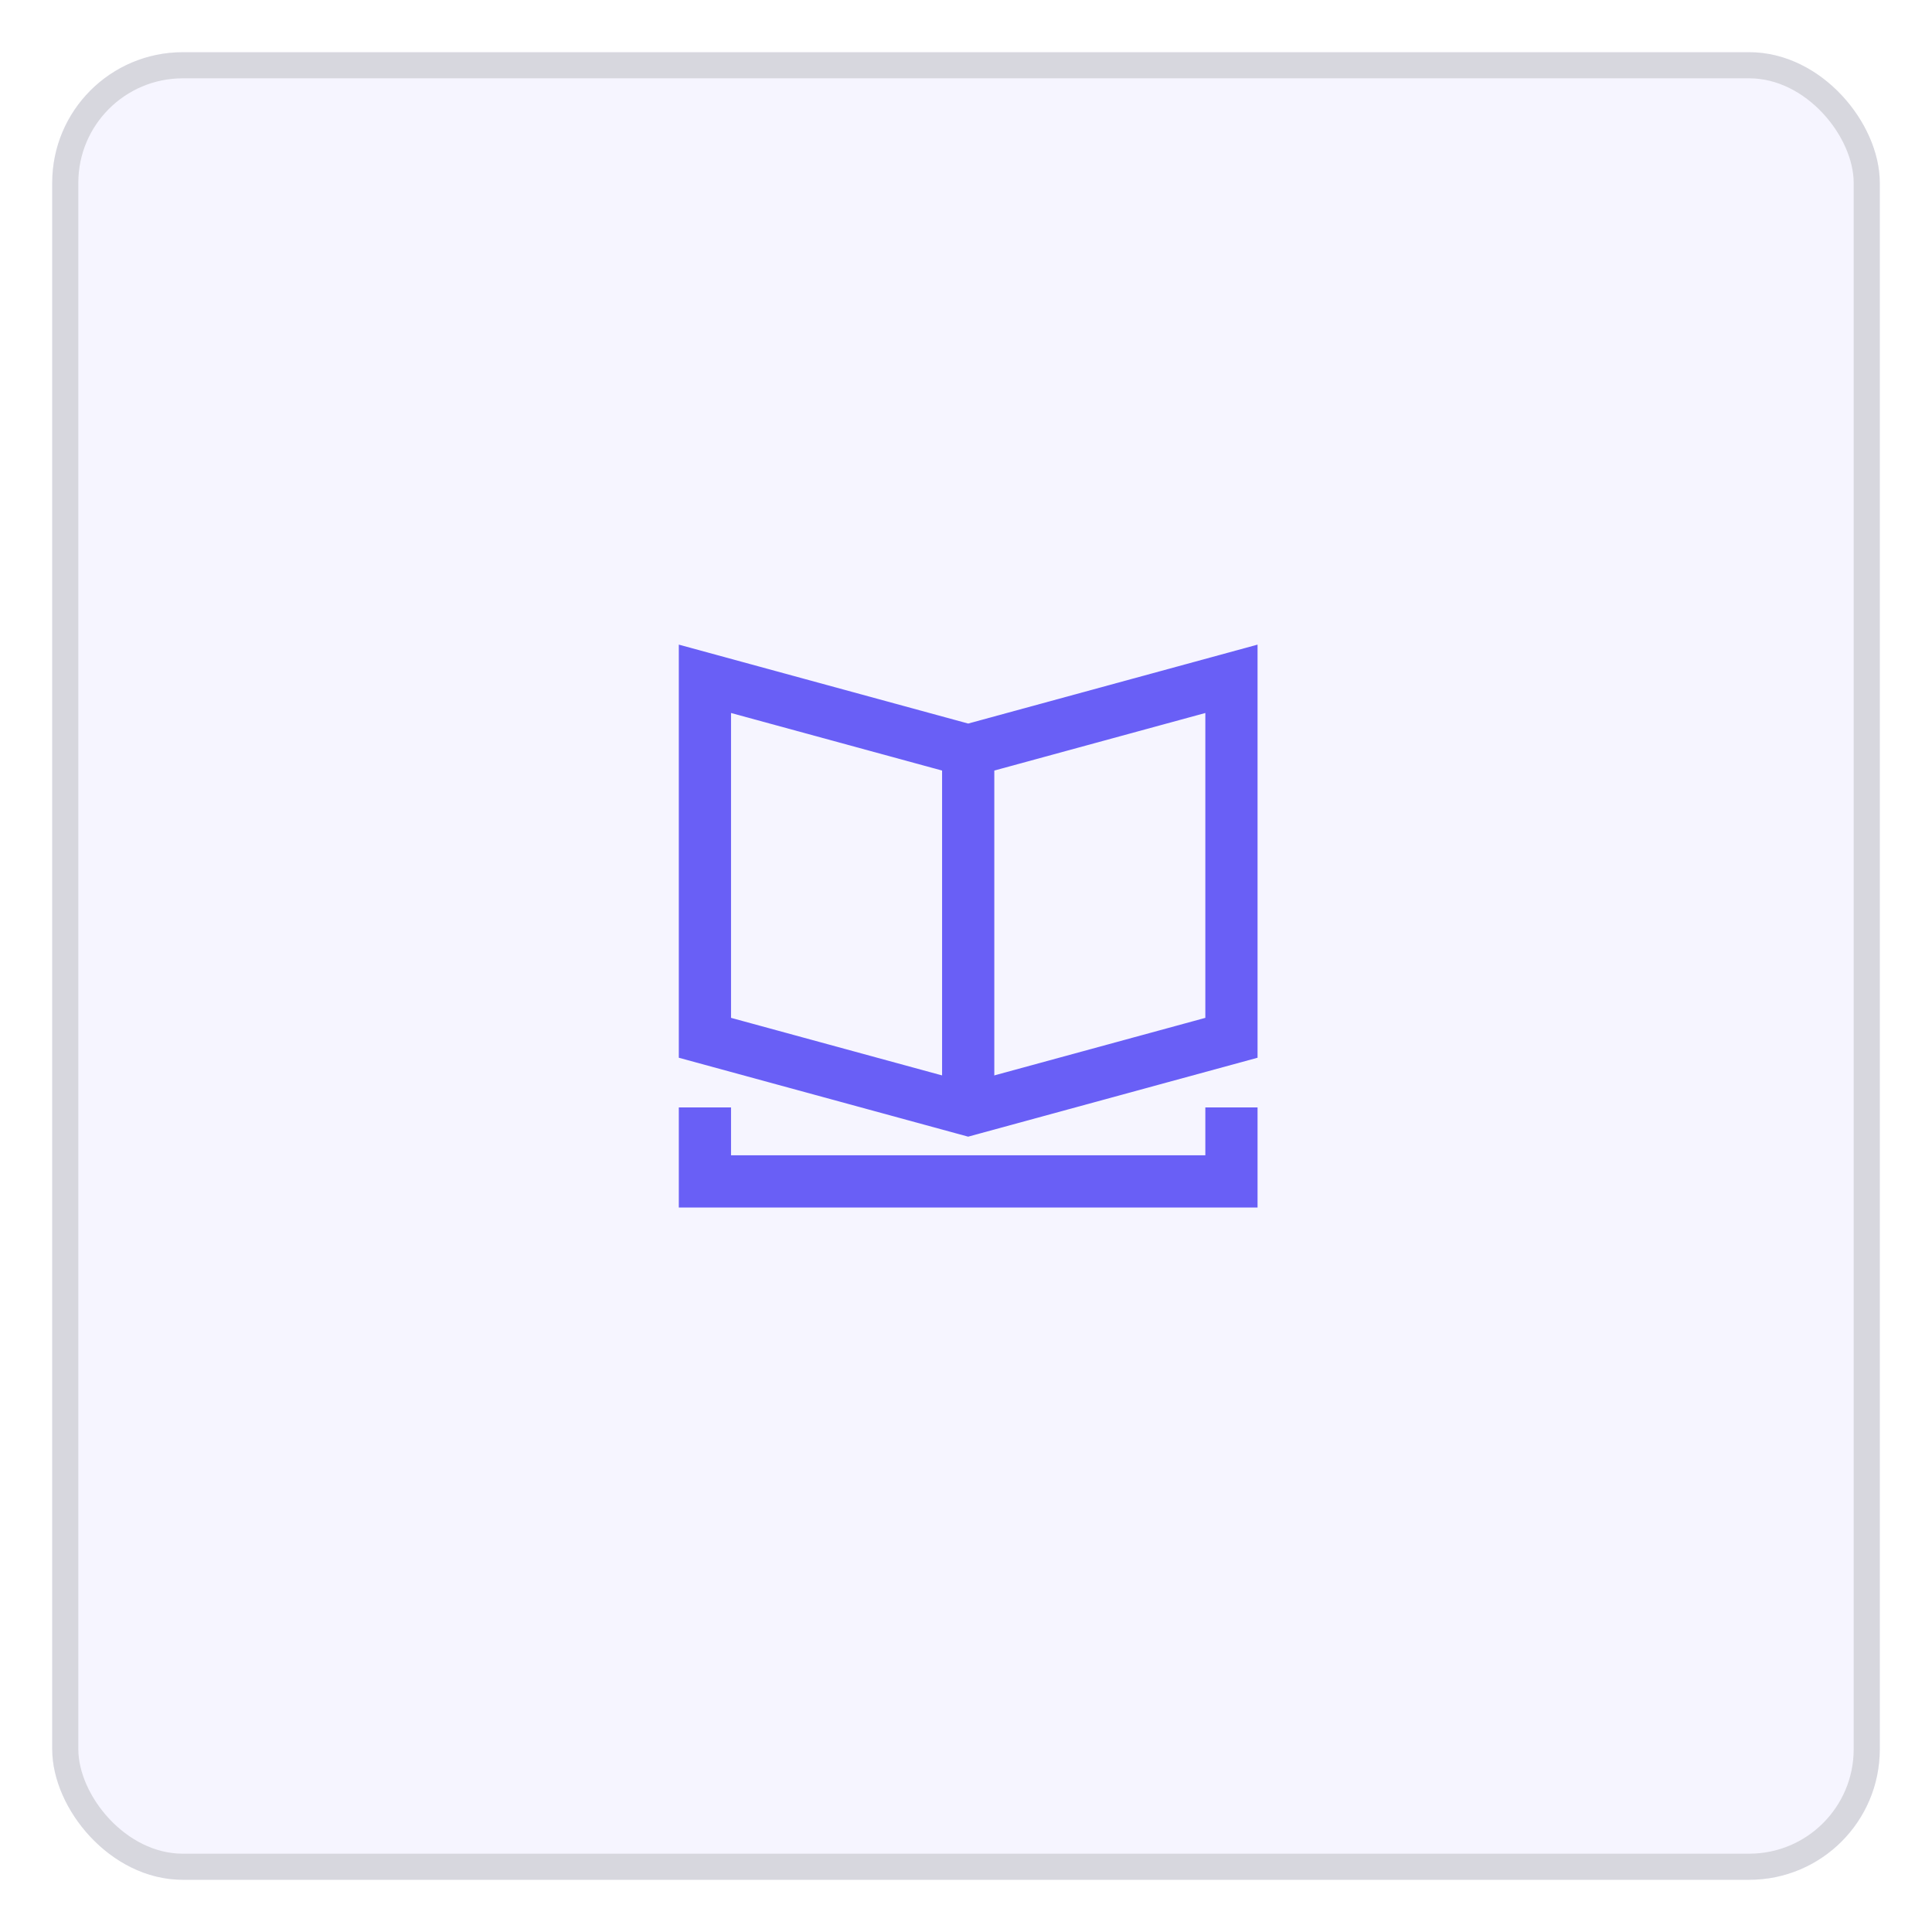 <svg fill="none" xmlns="http://www.w3.org/2000/svg" viewBox="0 0 74 74"><g filter="url(#filter0_d)"><rect x="2" y="1" width="70" height="70" rx="5" fill="#F6F5FF"/><rect x="2.5" y="1.5" width="69" height="69" rx="4.5" stroke="#D7D7DE"/></g><path d="M37.084 28.75V42.5" stroke="#695FF6" stroke-width="2" stroke-miterlimit="10"/><path d="M27 26l10.083 2.75L47.167 26v13.75L37.083 42.5 27 39.75V26zM27 43.417v1.833h20.167v-1.833" stroke="#695FF6" stroke-width="2" stroke-miterlimit="10" stroke-linecap="square"/><defs><filter id="filter0_d" x="0" y="0" width="74" height="74" filterUnits="userSpaceOnUse" color-interpolation-filters="sRGB"><feFlood flood-opacity="0" result="BackgroundImageFix"/><feColorMatrix in="SourceAlpha" values="0 0 0 0 0 0 0 0 0 0 0 0 0 0 0 0 0 0 127 0"/><feOffset dy="1"/><feGaussianBlur stdDeviation="1"/><feColorMatrix values="0 0 0 0 0.067 0 0 0 0 0.059 0 0 0 0 0.2 0 0 0 0.1 0"/><feBlend in2="BackgroundImageFix" result="effect1_dropShadow"/><feBlend in="SourceGraphic" in2="effect1_dropShadow" result="shape"/></filter></defs></svg>
